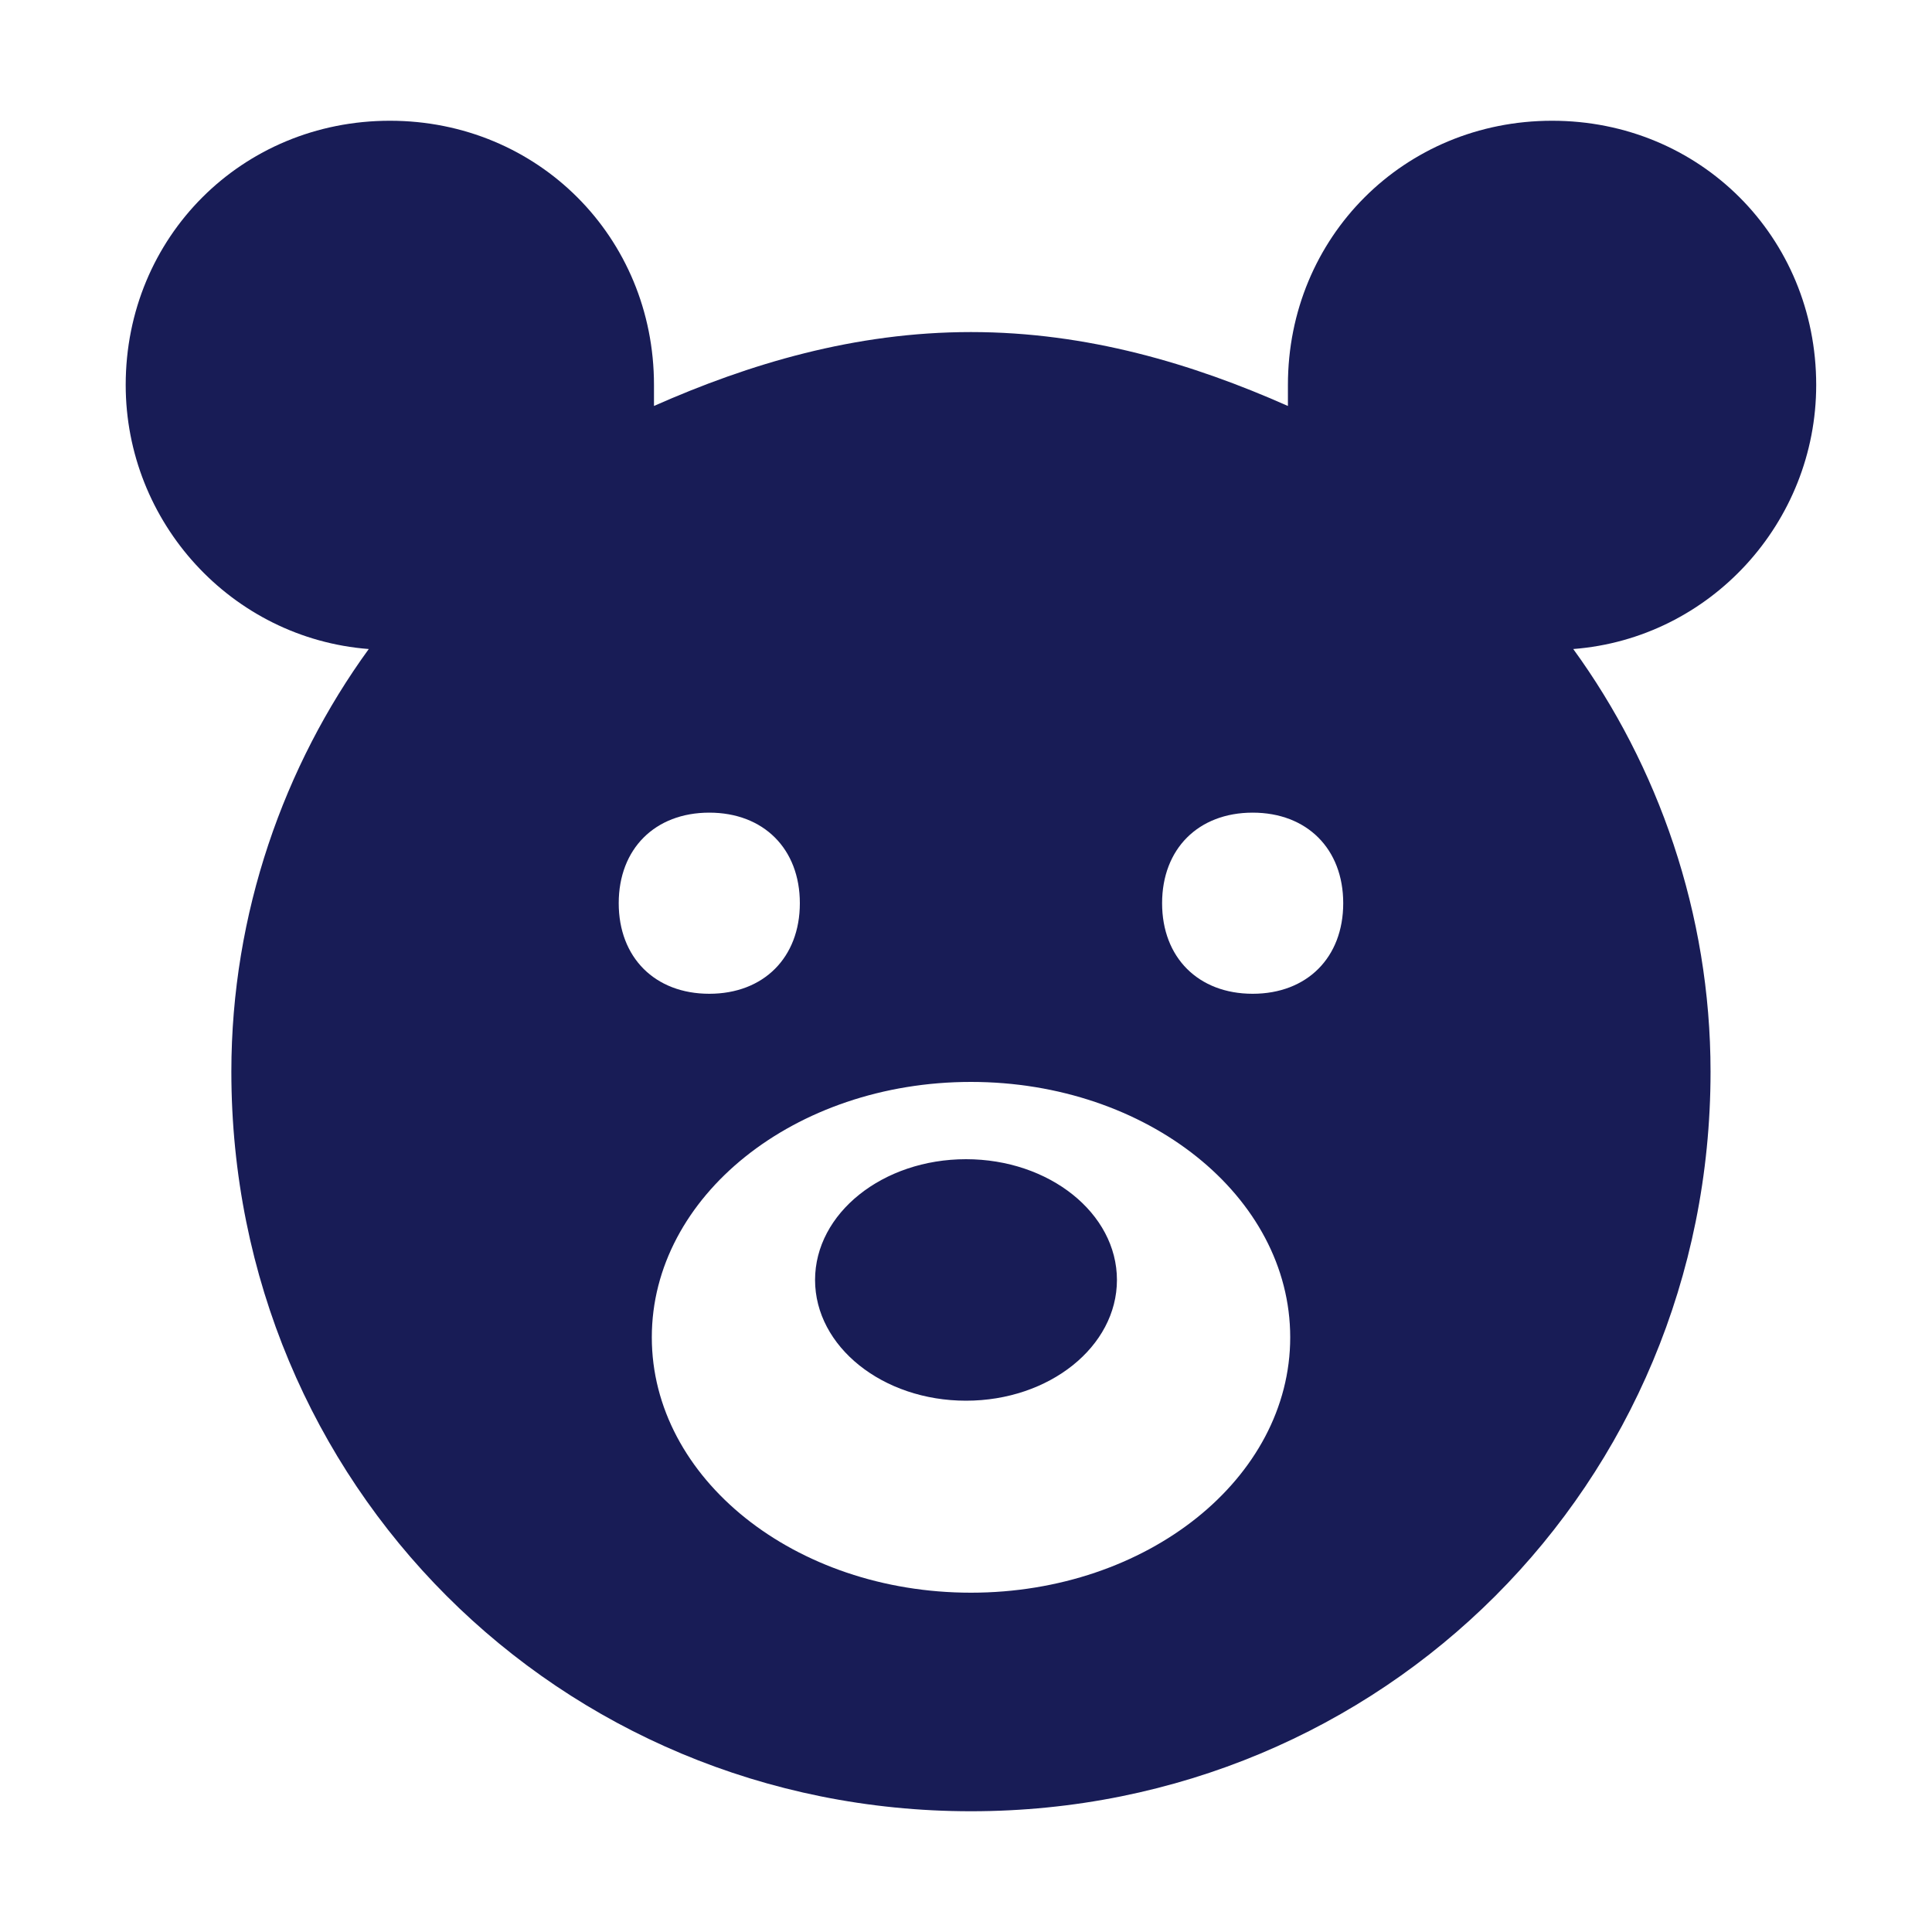 <?xml version="1.0" encoding="UTF-8"?>
<svg width="16px" height="16px" viewBox="0 0 16 16" version="1.1" xmlns="http://www.w3.org/2000/svg" xmlns:xlink="http://www.w3.org/1999/xlink">
    <!-- Generator: Sketch 63 (92445) - https://sketch.com -->
    <title>Icon/Facilities/Teddy</title>
    <desc>Created with Sketch.</desc>
    <defs>
        <path d="M15.041,3.188 C15.041,1.963 14.079,1 12.854,1 C11.629,1 10.666,1.963 10.666,3.188 L10.666,3.362 C9.879,3.013 9.004,2.75 8.041,2.75 C7.079,2.75 6.204,3.013 5.416,3.362 L5.416,3.188 C5.416,1.963 4.454,1 3.229,1 C2.004,1 1.041,1.963 1.041,3.188 C1.041,4.325 1.916,5.287 3.054,5.375 C2.354,6.338 1.916,7.562 1.916,8.875 C1.916,12.287 4.629,15 8.041,15 C11.454,15 14.166,12.287 14.166,8.875 C14.166,7.562 13.729,6.338 13.029,5.375 C14.166,5.287 15.041,4.325 15.041,3.188 Z M5.124,7.48 C5.124,7.03 5.424,6.73 5.874,6.73 C6.324,6.73 6.624,7.03 6.624,7.48 C6.624,7.93 6.324,8.23 5.874,8.23 C5.424,8.23 5.124,7.93 5.124,7.48 Z M8.041,13.19 C6.581,13.19 5.398,12.243 5.398,11.075 C5.398,9.907 6.581,8.96 8.041,8.96 C9.501,8.96 10.685,9.907 10.685,11.075 C10.685,12.243 9.501,13.19 8.041,13.19 Z M8,9.6 C8.69,9.6 9.25,10.048 9.25,10.6 C9.25,11.152 8.69,11.6 8,11.6 C7.31,11.6 6.75,11.152 6.75,10.6 C6.75,10.048 7.31,9.6 8,9.6 Z M10.374,6.73 C10.824,6.73 11.124,7.03 11.124,7.48 C11.124,7.93 10.824,8.23 10.374,8.23 C9.924,8.23 9.624,7.93 9.624,7.48 C9.624,7.03 9.924,6.73 10.374,6.73 Z" id="path-1"></path>
    </defs>
    <g id="Icon/Facilities/Teddy" stroke="none" stroke-width="1" fill="none" fill-rule="evenodd">
        <mask id="mask-2" fill="white">
            <use xlink:href="#path-1"></use>
        </mask>
        <use id="Icon-Fill" fill="#181C56" xlink:href="#path-1"></use>
    </g>
</svg>